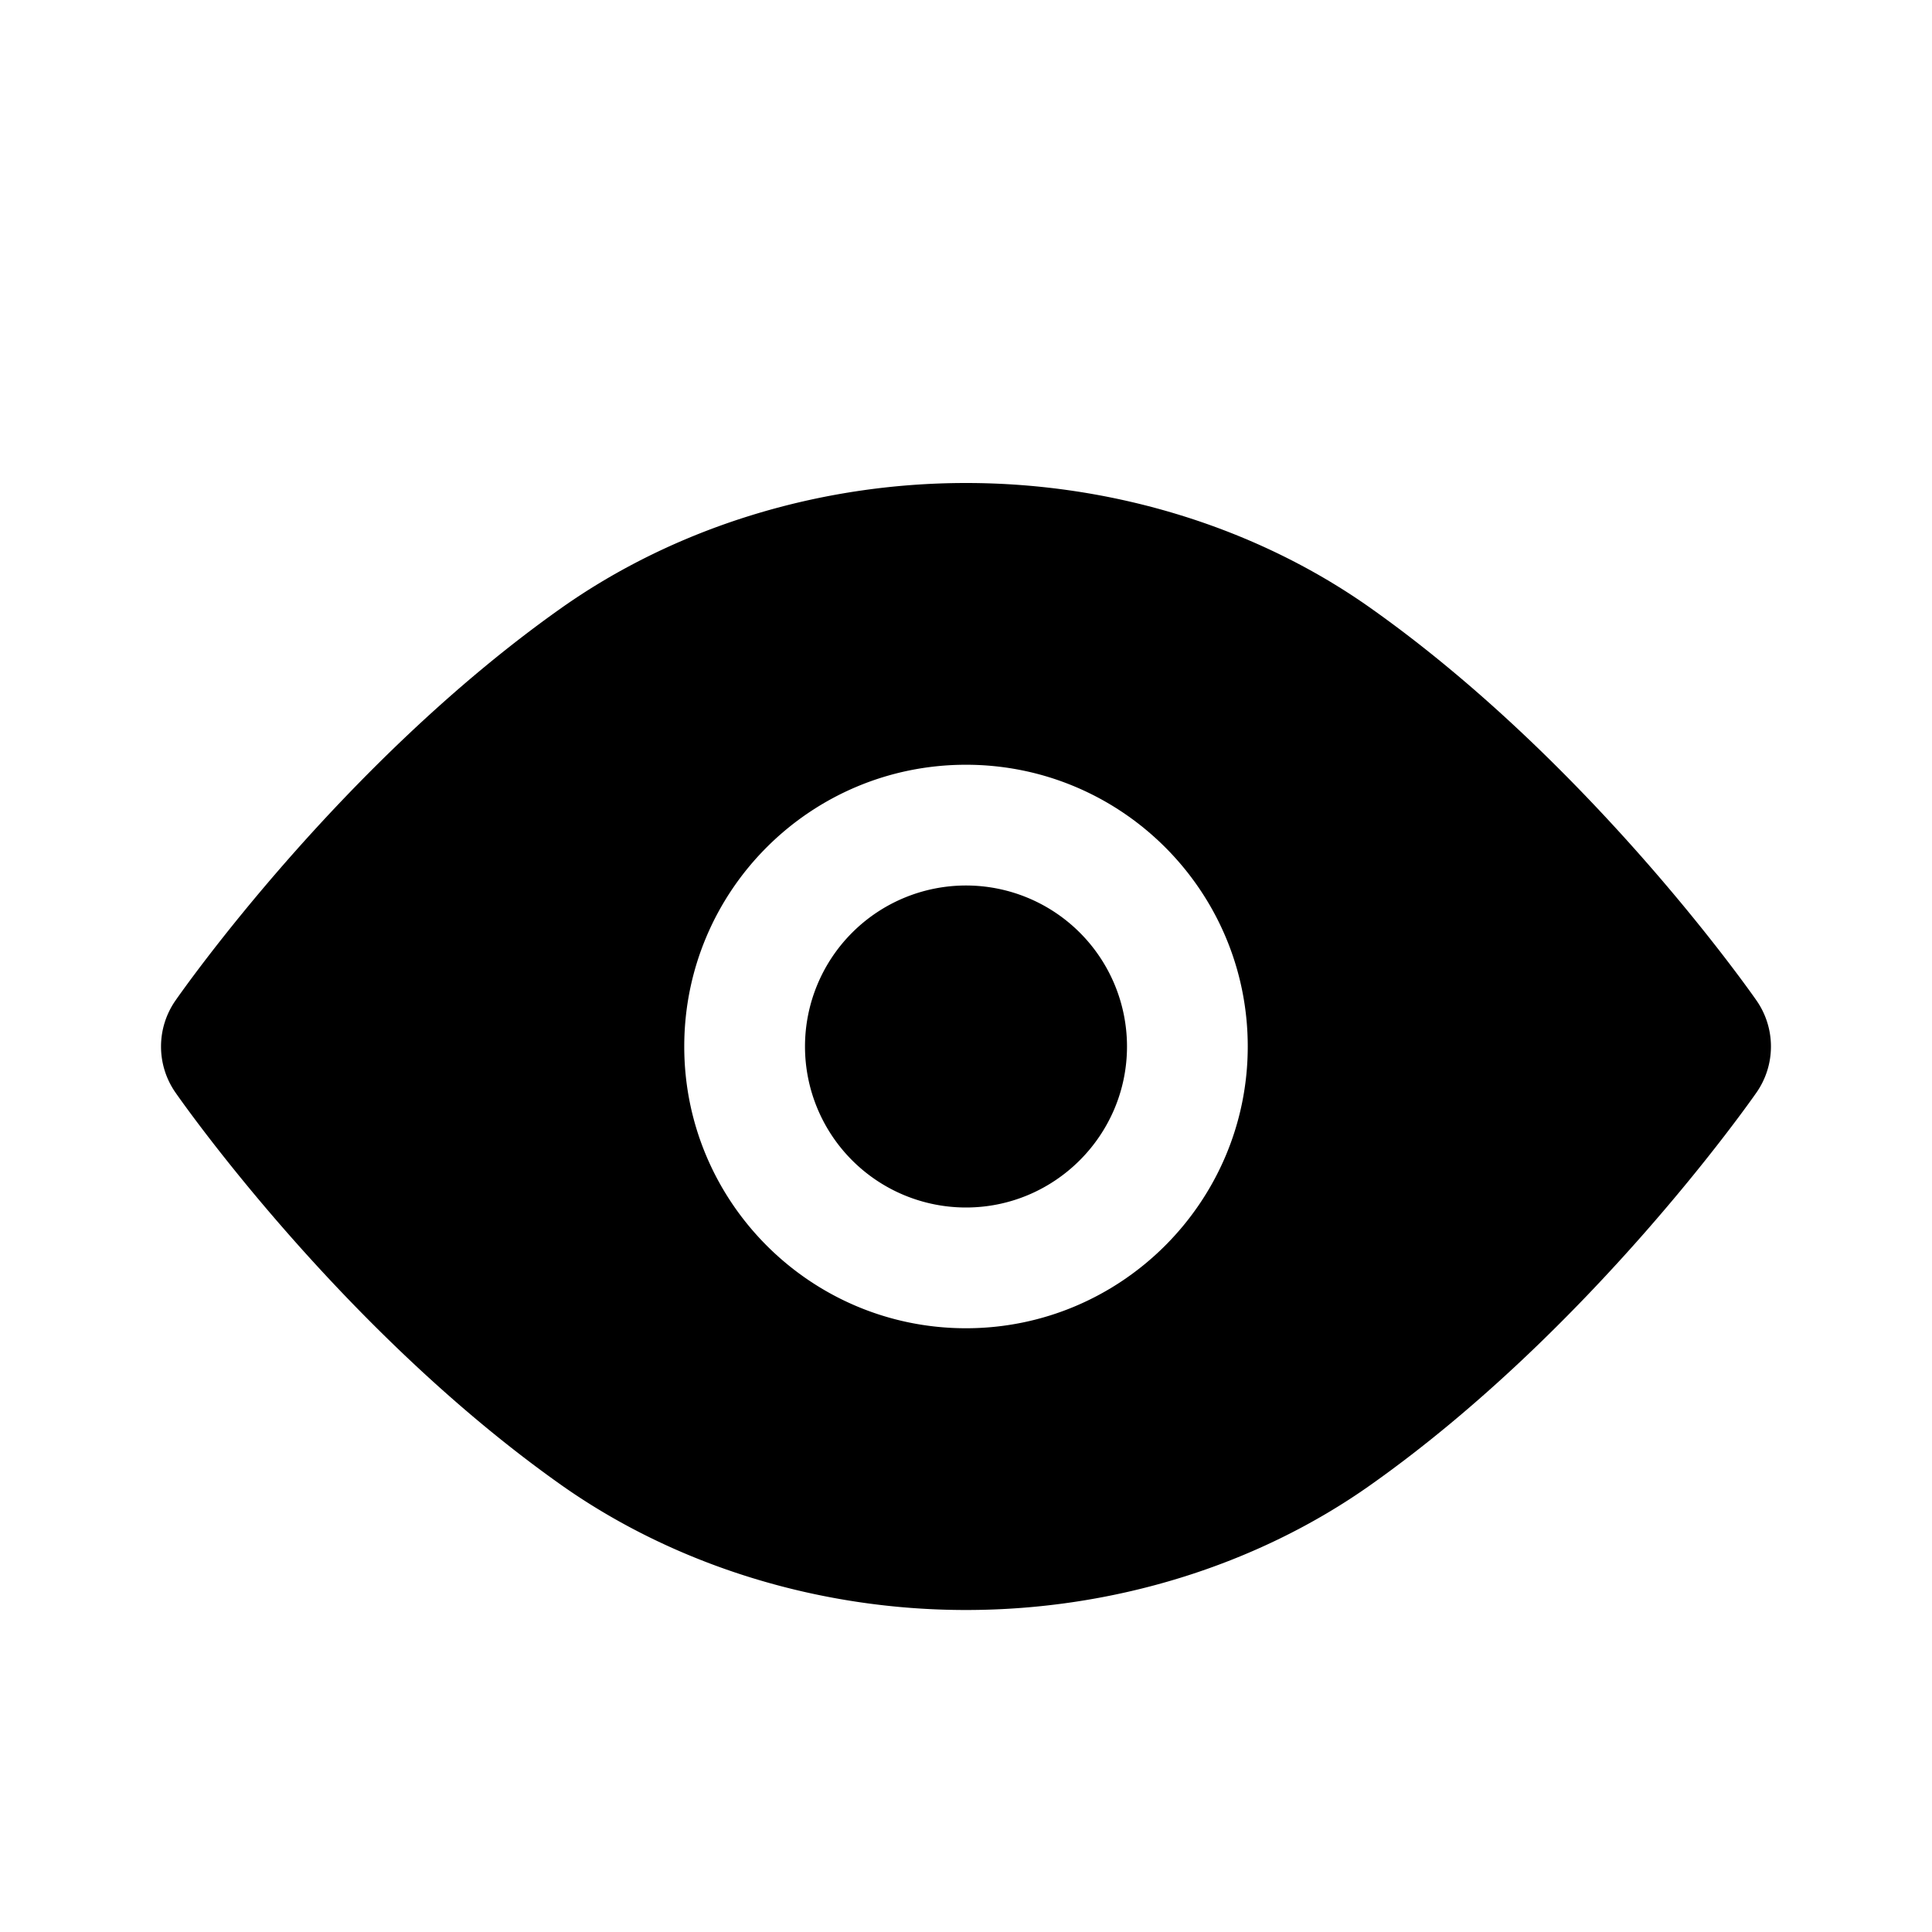 <svg xmlns="http://www.w3.org/2000/svg" width="3em" height="3em" viewBox="0 0 24 24"><path fill="currentColor" d="M21.821 12.43c-.083-.119-2.062-2.944-4.793-4.875C15.612 6.552 13.826 6 12 6s-3.611.552-5.03 1.555c-2.731 1.931-4.708 4.756-4.791 4.875a1 1 0 0 0 0 1.141c.083.119 2.06 2.944 4.791 4.875C8.389 19.448 10.175 20 12 20s3.612-.552 5.028-1.555c2.731-1.931 4.71-4.756 4.793-4.875a1 1 0 0 0 0-1.14M12 16.5c-1.934 0-3.5-1.57-3.5-3.5c0-1.934 1.566-3.5 3.5-3.5c1.93 0 3.5 1.566 3.5 3.5c0 1.93-1.57 3.5-3.5 3.5m2-3.5c0 1.102-.898 2-2 2a2 2 0 1 1 2-2"/></svg>